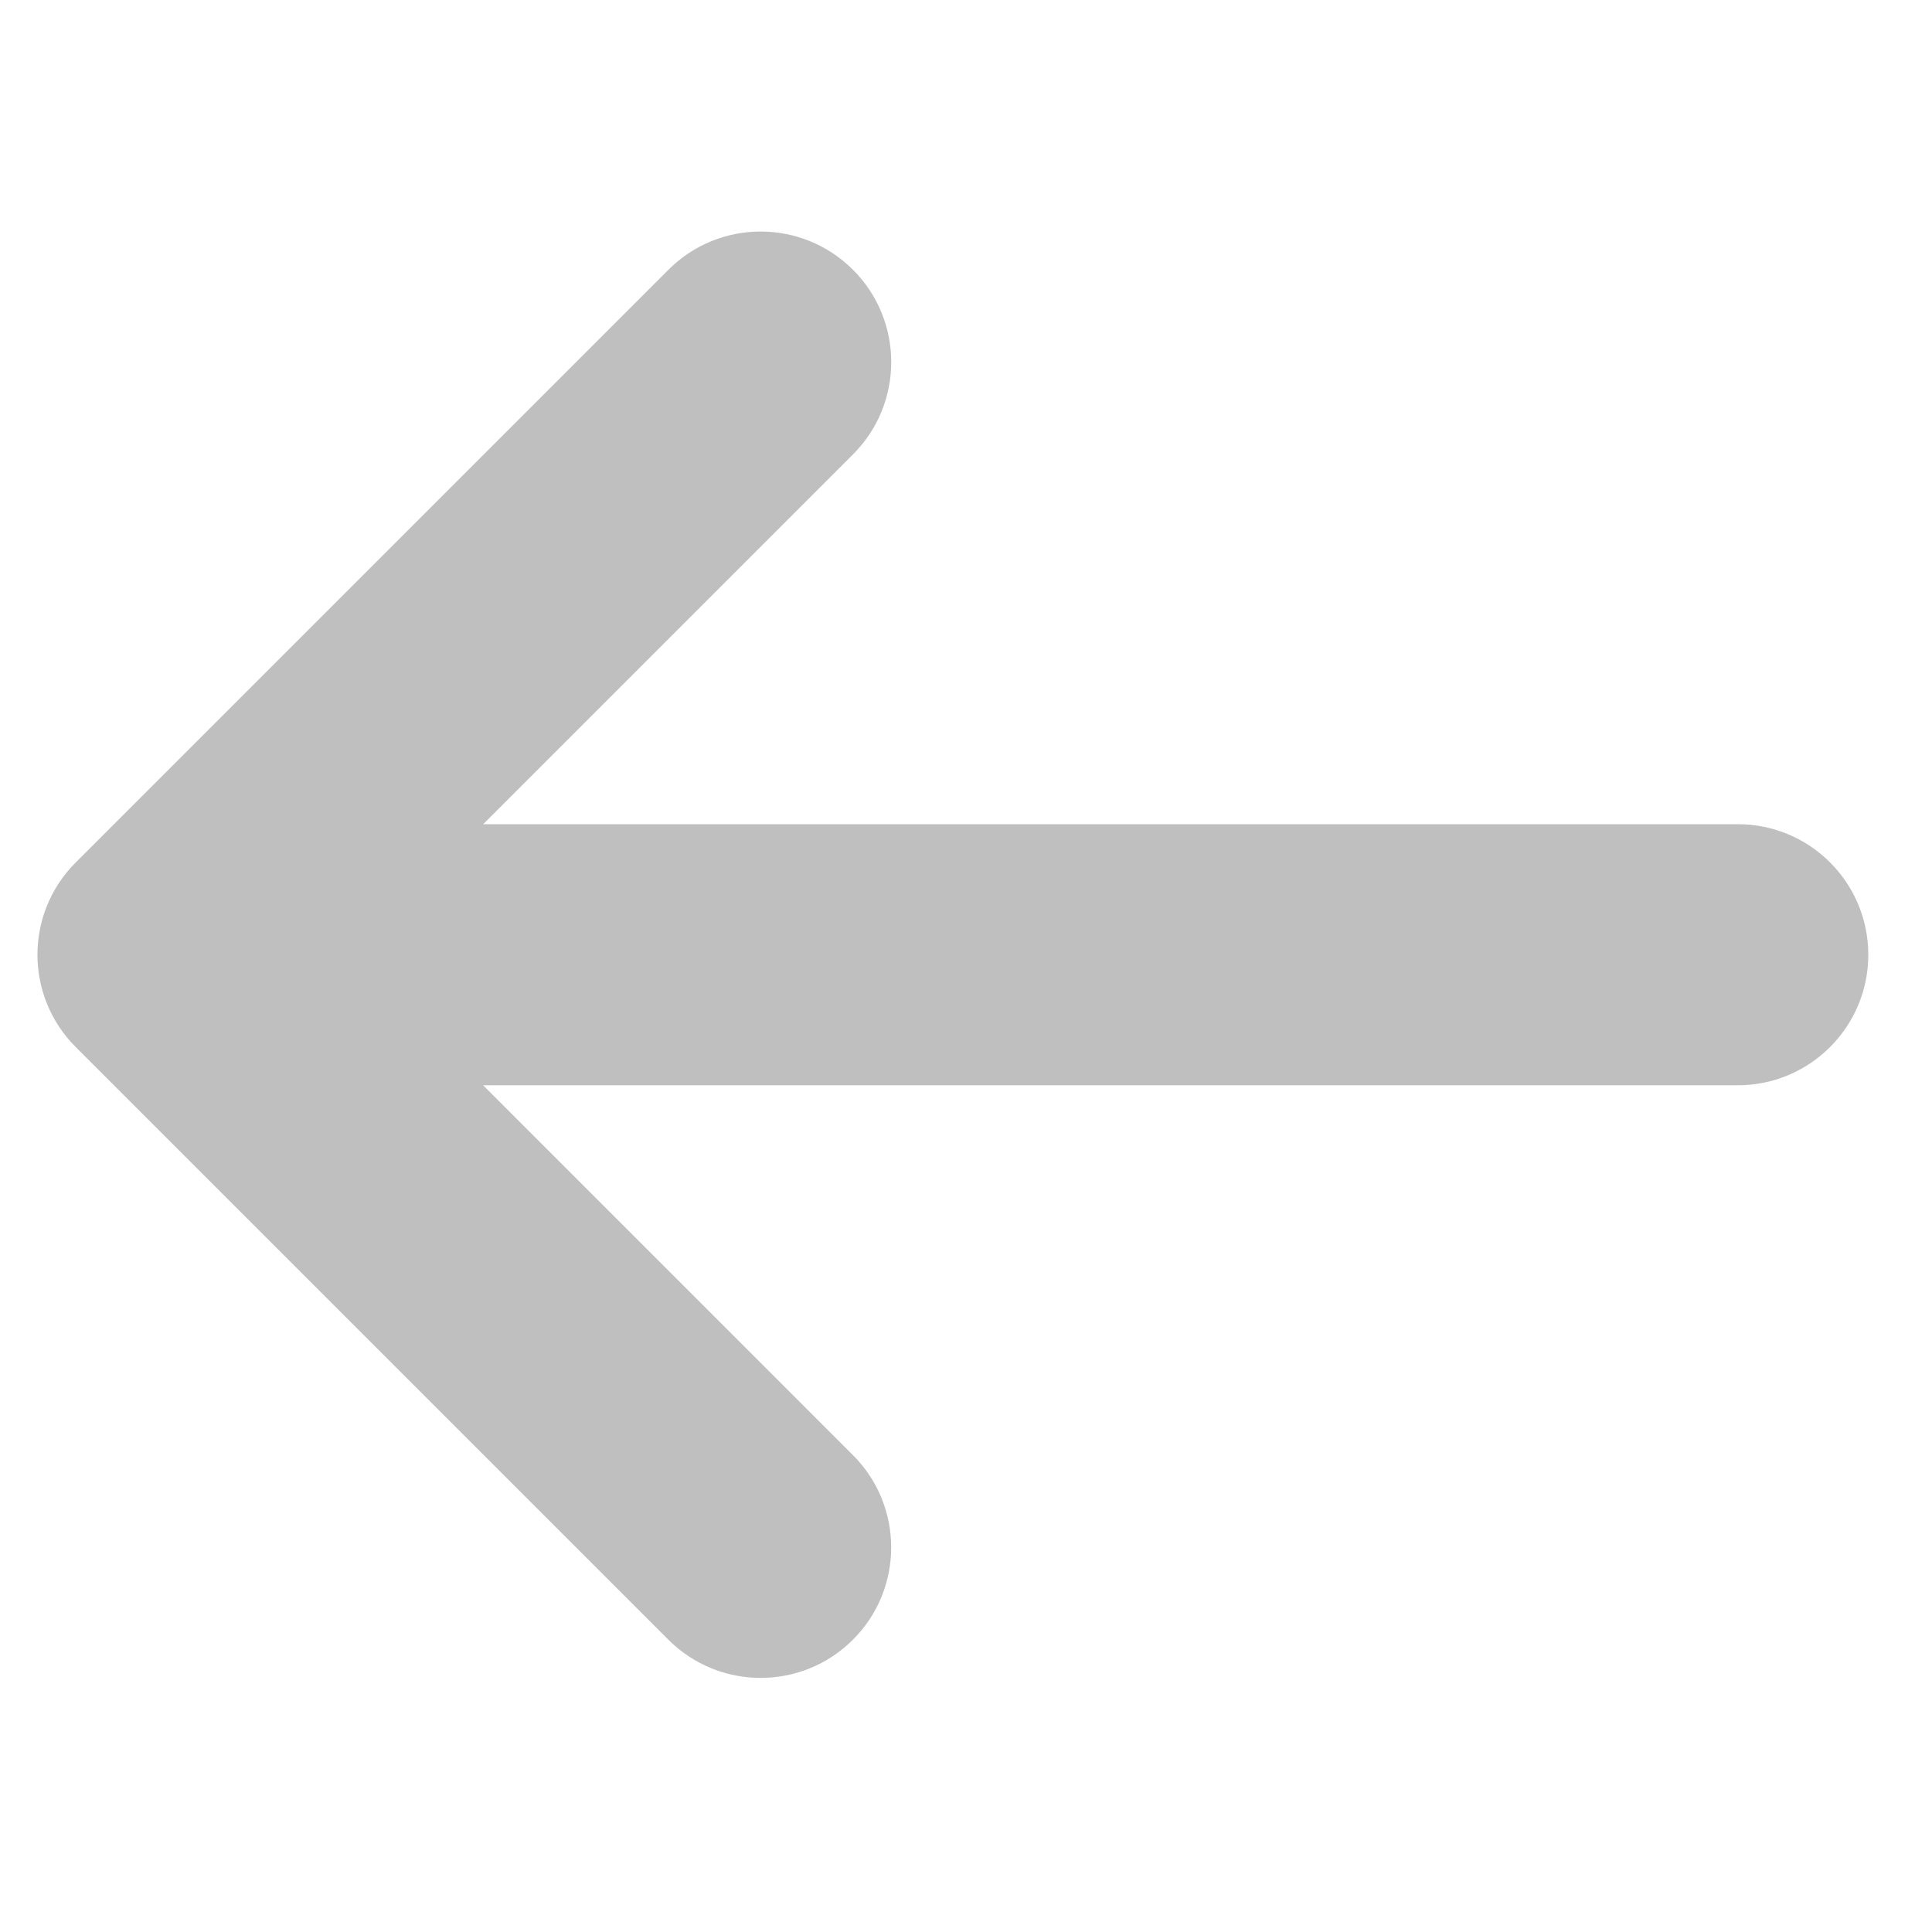 <svg t="1755528392722" class="icon" viewBox="0 0 1025 1024" version="1.1" xmlns="http://www.w3.org/2000/svg" p-id="7555" width="200" height="200"><path d="M533.353 682.285c0-0.03 0.06-0.06 0.06-0.09C533.173 682.195 533.143 682.225 533.353 682.285zM40.177 555.008l314.398 314.398c27.046 27.046 70.927 27.046 97.943 0 27.046-26.985 27.046-70.867 0-97.912l-196.186-196.216 665.63 0c38.249 0 69.24-31.021 69.24-69.24 0-38.28-31.021-69.271-69.24-69.271L256.361 436.766l196.186-196.186c27.046-27.016 27.046-70.927 0-97.943C439.025 129.114 421.286 122.338 403.546 122.338c-17.709 0-35.448 6.776-48.941 20.299L40.177 457.065C13.101 484.111 13.101 527.932 40.177 555.008z" fill="#bfbfbf" p-id="7556"></path></svg>